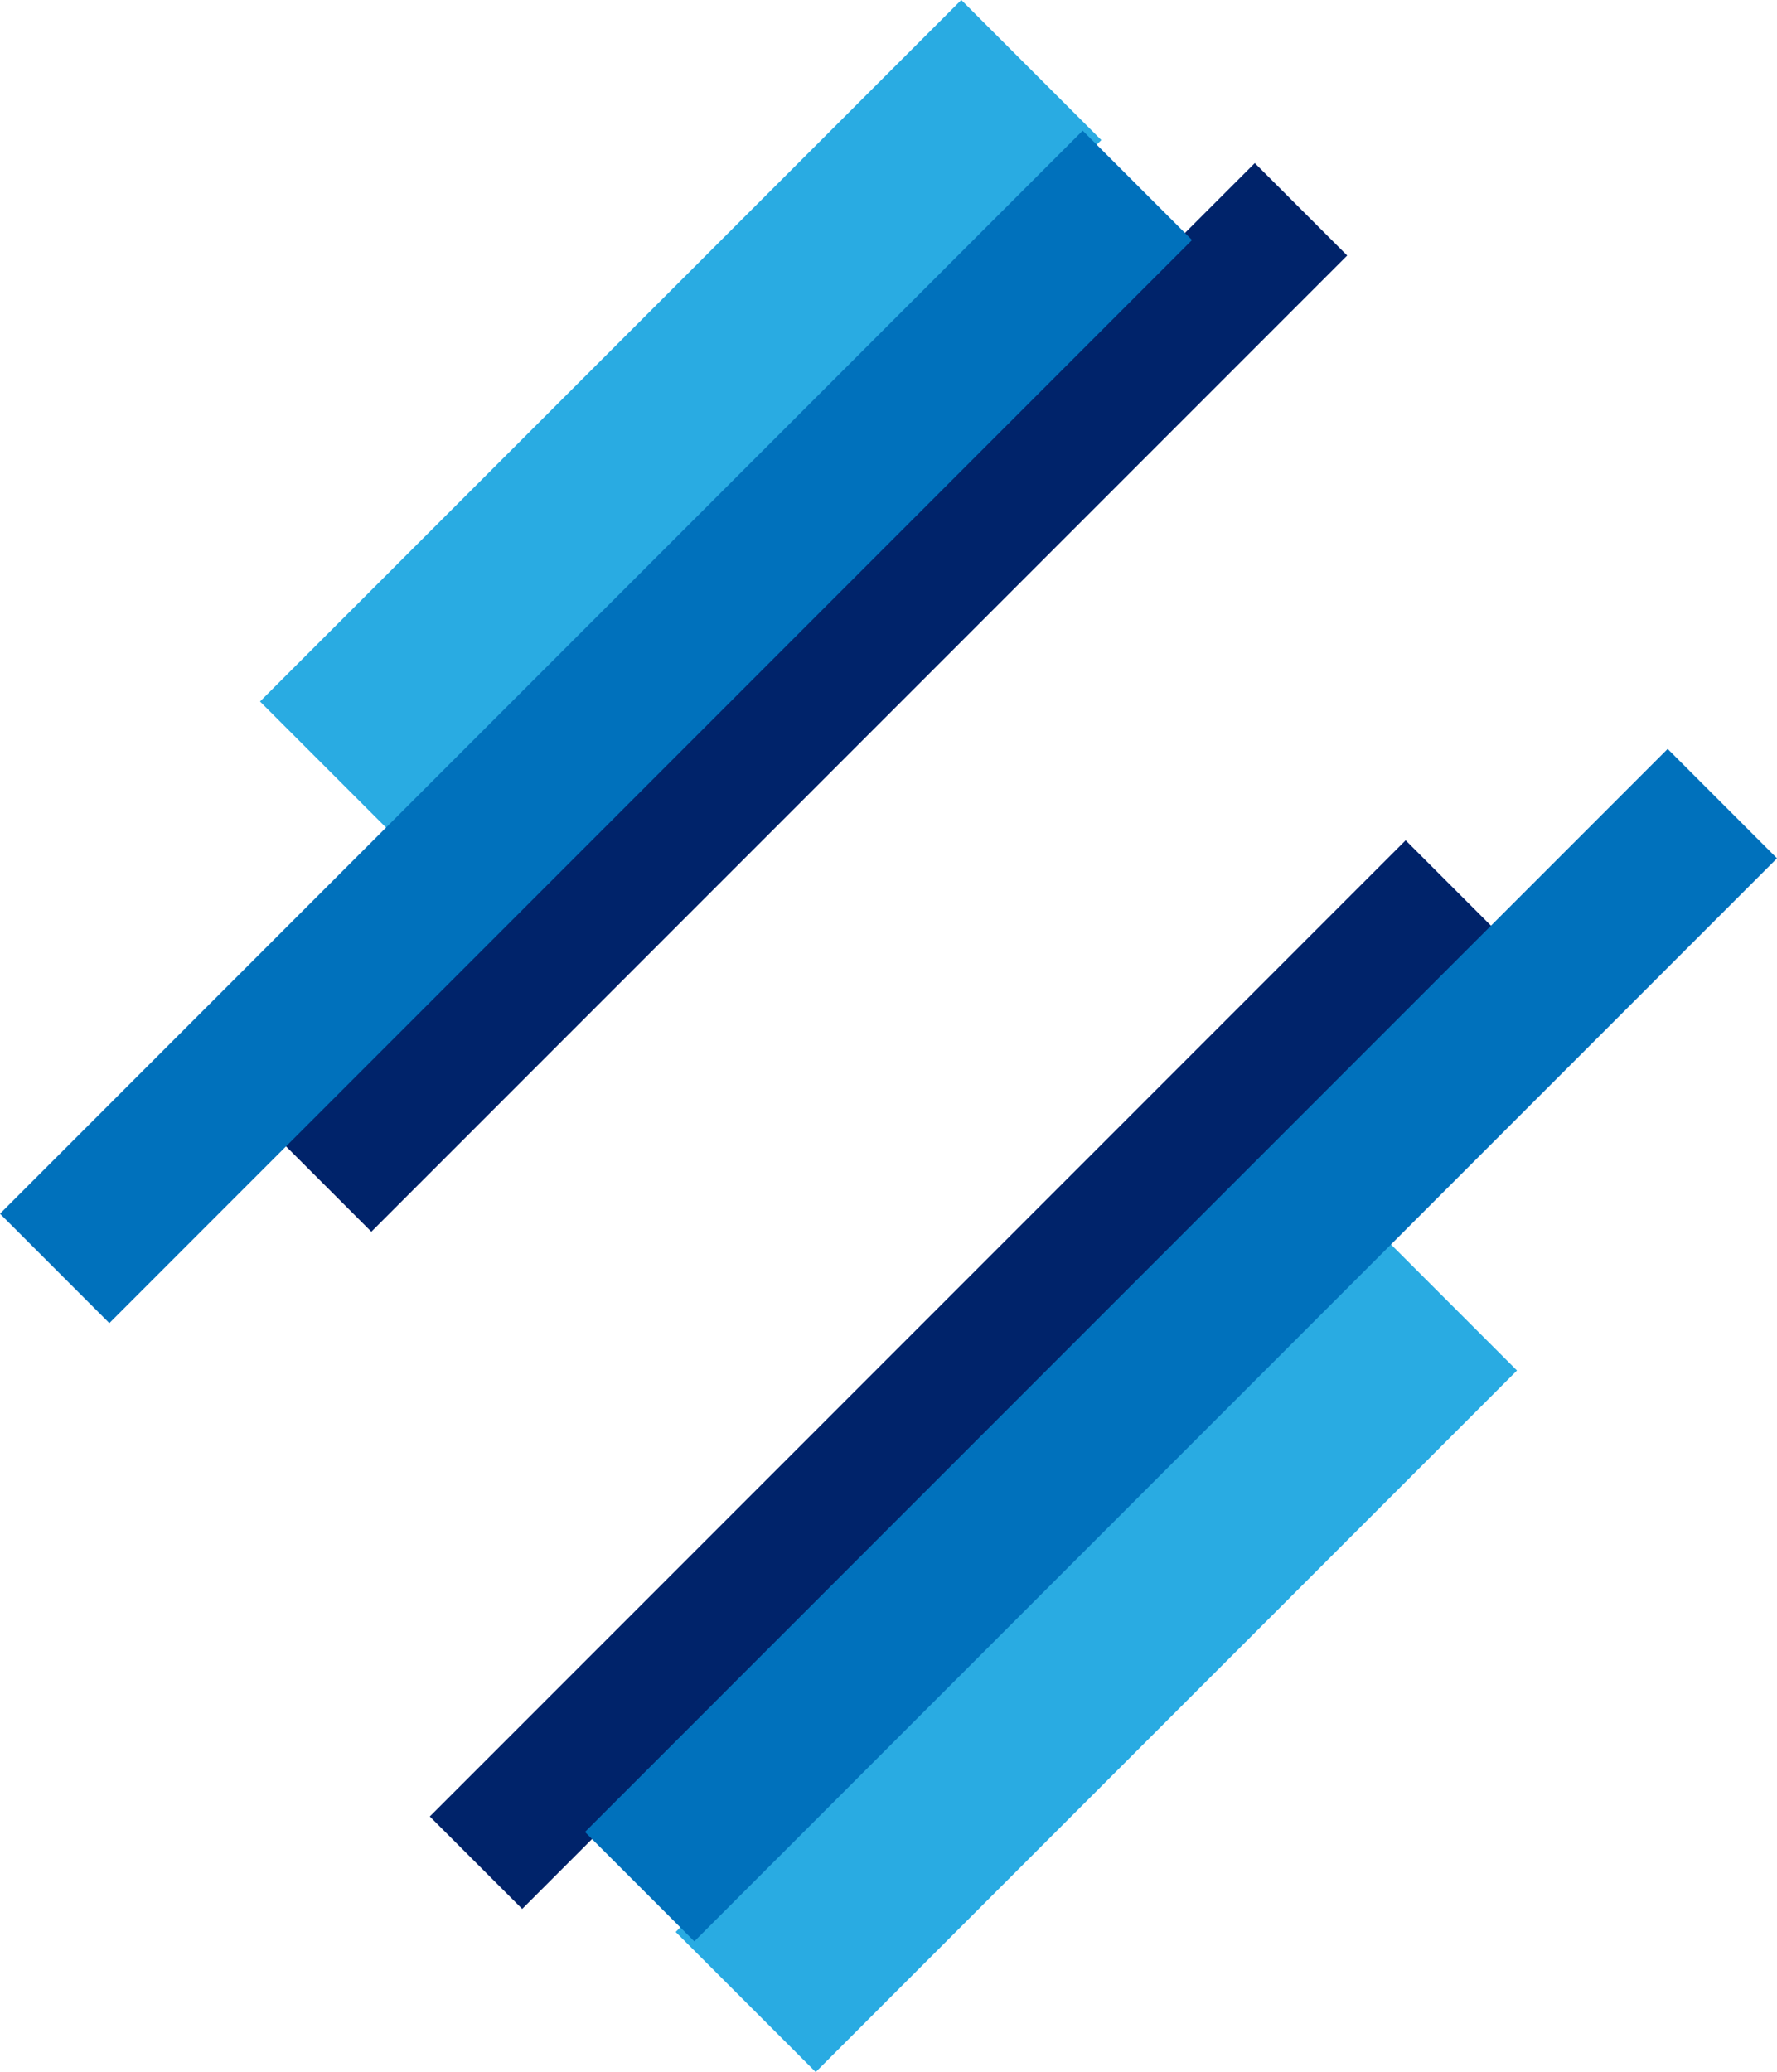 <svg id="Layer_1" data-name="Layer 1" xmlns="http://www.w3.org/2000/svg" viewBox="0 0 728.237 848.845"><defs><style>.cls-1{fill:#00236a;}.cls-2{fill:#29abe2;}.cls-3{fill:#0071bc;}</style></defs><rect class="cls-1" x="306.435" y="2.927" width="53.552" height="565.568" transform="translate(366.798 723.355) rotate(-135)"/><rect class="cls-2" x="238.369" y="-30.832" width="81.143" height="406.431" transform="translate(354.288 491.518) rotate(-135)"/><rect class="cls-3" x="212.567" y="-15.957" width="63.369" height="627.48" transform="translate(206.4 681.06) rotate(-135)"/><rect class="cls-1" x="368.25" y="280.35" width="53.552" height="565.568" transform="translate(513.896 -114.388) rotate(45)"/><rect class="cls-2" x="408.724" y="473.246" width="81.143" height="406.431" transform="translate(609.926 -119.569) rotate(45)"/><rect class="cls-3" x="452.301" y="237.322" width="63.369" height="627.48" transform="translate(531.415 -180.827) rotate(45)"/></svg>